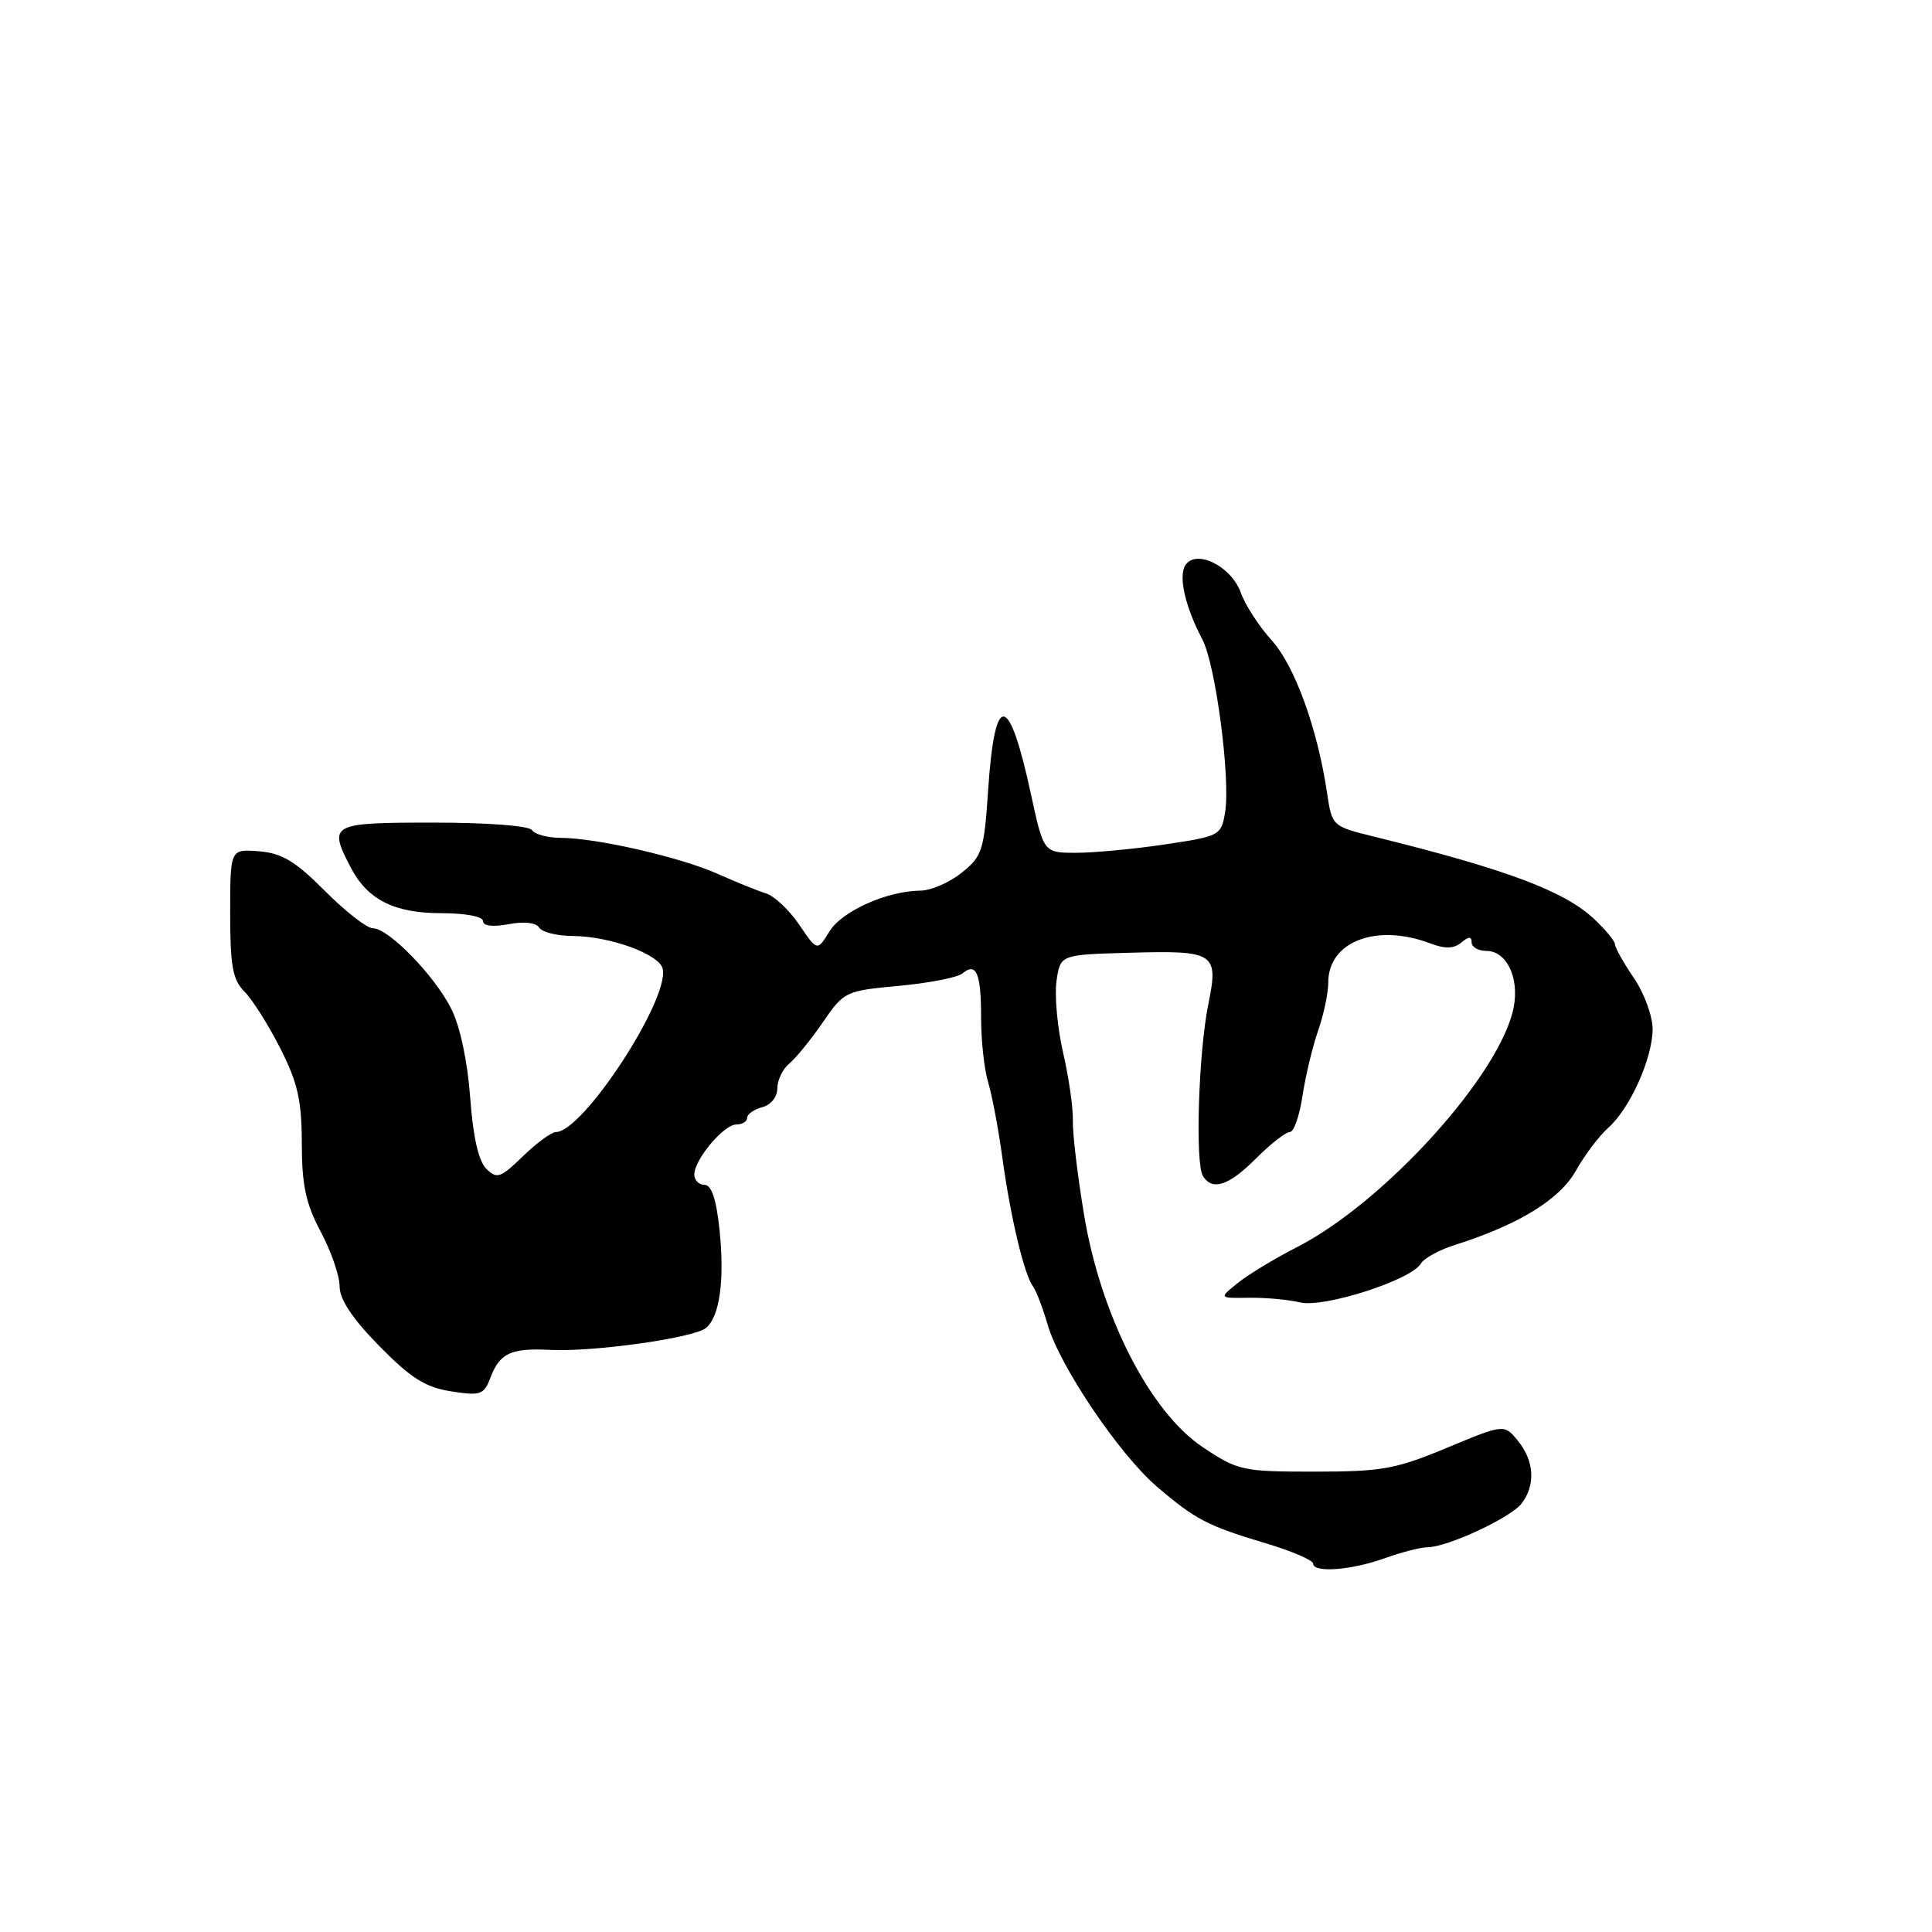 <?xml version="1.0" encoding="UTF-8" standalone="no"?>
<!DOCTYPE svg PUBLIC "-//W3C//DTD SVG 1.1//EN" "http://www.w3.org/Graphics/SVG/1.1/DTD/svg11.dtd" >
<svg xmlns="http://www.w3.org/2000/svg" xmlns:xlink="http://www.w3.org/1999/xlink" version="1.1" viewBox="0 0 256 256">
 <g >
 <path fill="currentColor"
d=" M 183.50 206.47 C 185.70 205.68 188.25 205.02 189.17 205.02 C 191.83 204.99 200.21 201.09 201.63 199.21 C 203.48 196.78 203.30 193.59 201.16 190.95 C 199.32 188.68 199.32 188.68 191.73 191.84 C 184.94 194.67 183.09 195.00 174.18 195.00 C 164.61 195.00 164.04 194.87 159.36 191.75 C 152.38 187.09 145.86 174.32 143.65 161.00 C 142.78 155.78 142.11 150.15 142.16 148.50 C 142.21 146.85 141.63 142.80 140.87 139.50 C 140.11 136.20 139.72 131.93 139.99 130.00 C 140.50 126.50 140.50 126.50 149.50 126.25 C 161.03 125.92 161.50 126.22 160.10 133.12 C 158.81 139.48 158.35 154.14 159.39 155.82 C 160.64 157.84 162.80 157.13 166.43 153.50 C 168.36 151.57 170.37 150.00 170.91 150.00 C 171.44 150.00 172.19 147.86 172.58 145.25 C 172.97 142.64 173.90 138.76 174.64 136.62 C 175.39 134.49 176.00 131.60 176.00 130.20 C 176.00 124.74 182.39 122.30 189.56 125.02 C 191.47 125.75 192.64 125.71 193.62 124.90 C 194.63 124.06 195.00 124.06 195.00 124.88 C 195.00 125.49 195.88 126.00 196.96 126.00 C 199.61 126.00 201.32 129.50 200.58 133.43 C 198.93 142.21 183.54 159.27 171.86 165.25 C 168.91 166.76 165.38 168.90 164.00 170.01 C 161.50 172.02 161.50 172.02 165.50 171.96 C 167.70 171.93 170.75 172.21 172.28 172.58 C 175.41 173.33 186.99 169.61 188.26 167.45 C 188.67 166.73 190.70 165.62 192.76 164.97 C 201.19 162.30 206.65 158.96 208.79 155.16 C 209.95 153.09 211.89 150.52 213.09 149.45 C 215.98 146.88 218.95 140.28 218.98 136.39 C 218.99 134.68 217.88 131.62 216.50 129.60 C 215.12 127.57 214.00 125.57 214.00 125.14 C 214.00 124.72 212.76 123.21 211.25 121.79 C 207.27 118.05 199.62 115.19 182.00 110.84 C 176.52 109.49 176.50 109.47 175.83 104.99 C 174.57 96.52 171.53 88.16 168.50 84.84 C 166.85 83.03 165.01 80.19 164.41 78.53 C 163.15 75.00 158.43 72.69 157.05 74.92 C 156.13 76.41 157.06 80.44 159.31 84.71 C 161.08 88.04 163.07 103.21 162.33 107.64 C 161.82 110.71 161.63 110.81 154.36 111.89 C 150.27 112.50 144.98 113.00 142.60 113.00 C 138.29 113.00 138.29 113.00 136.61 105.25 C 133.68 91.69 131.81 91.52 130.93 104.73 C 130.40 112.69 130.15 113.47 127.43 115.64 C 125.82 116.93 123.38 118.00 122.00 118.01 C 117.53 118.05 111.55 120.73 109.90 123.43 C 108.29 126.05 108.29 126.05 105.90 122.53 C 104.58 120.58 102.60 118.72 101.50 118.38 C 100.40 118.04 97.54 116.88 95.14 115.81 C 90.21 113.60 79.11 111.04 74.31 111.02 C 72.55 111.01 70.84 110.55 70.50 110.00 C 70.14 109.42 64.66 109.00 57.44 109.00 C 43.80 109.00 43.48 109.17 46.45 114.90 C 48.68 119.21 52.21 121.00 58.46 121.00 C 61.65 121.00 64.00 121.44 64.00 122.05 C 64.00 122.69 65.29 122.85 67.39 122.46 C 69.43 122.07 71.04 122.25 71.44 122.91 C 71.81 123.51 73.78 124.01 75.81 124.02 C 80.82 124.04 87.43 126.45 87.82 128.40 C 88.66 132.54 77.22 150.00 73.67 150.00 C 73.08 150.00 71.11 151.44 69.29 153.21 C 66.30 156.11 65.83 156.26 64.42 154.85 C 63.40 153.83 62.67 150.58 62.30 145.40 C 61.95 140.64 60.96 135.98 59.80 133.68 C 57.58 129.26 51.49 123.00 49.40 123.00 C 48.62 123.00 45.76 120.77 43.05 118.05 C 39.13 114.11 37.35 113.04 34.31 112.80 C 30.50 112.50 30.50 112.50 30.50 121.00 C 30.50 128.01 30.83 129.83 32.39 131.39 C 33.43 132.43 35.57 135.81 37.13 138.89 C 39.45 143.46 39.98 145.80 39.99 151.51 C 40.00 157.05 40.52 159.50 42.50 163.21 C 43.88 165.80 45.00 169.05 45.00 170.45 C 45.00 172.18 46.69 174.72 50.25 178.35 C 54.44 182.61 56.36 183.83 59.77 184.36 C 63.66 184.97 64.12 184.81 64.96 182.61 C 66.22 179.28 67.67 178.60 72.95 178.87 C 78.70 179.15 91.96 177.28 93.55 175.96 C 95.37 174.45 96.03 169.62 95.34 162.97 C 94.92 158.91 94.28 157.00 93.36 157.00 C 92.61 157.00 92.00 156.39 92.00 155.63 C 92.00 153.65 95.90 149.00 97.57 149.00 C 98.36 149.00 99.00 148.60 99.00 148.12 C 99.00 147.63 99.90 147.00 101.00 146.71 C 102.15 146.41 103.00 145.35 103.00 144.22 C 103.00 143.13 103.71 141.65 104.58 140.93 C 105.46 140.21 107.46 137.74 109.03 135.46 C 111.83 131.38 112.04 131.28 119.12 130.63 C 123.10 130.26 126.88 129.52 127.52 128.99 C 129.37 127.45 130.00 128.93 130.00 134.85 C 130.00 137.88 130.42 141.74 130.94 143.43 C 131.45 145.12 132.31 149.65 132.83 153.50 C 133.91 161.33 135.71 168.89 136.88 170.46 C 137.30 171.03 138.17 173.30 138.81 175.50 C 140.39 180.98 148.30 192.71 153.29 196.98 C 158.39 201.35 160.01 202.19 167.78 204.51 C 171.20 205.54 174.00 206.74 174.00 207.19 C 174.00 208.45 179.08 208.06 183.50 206.47 Z "/>
</g>
</svg>